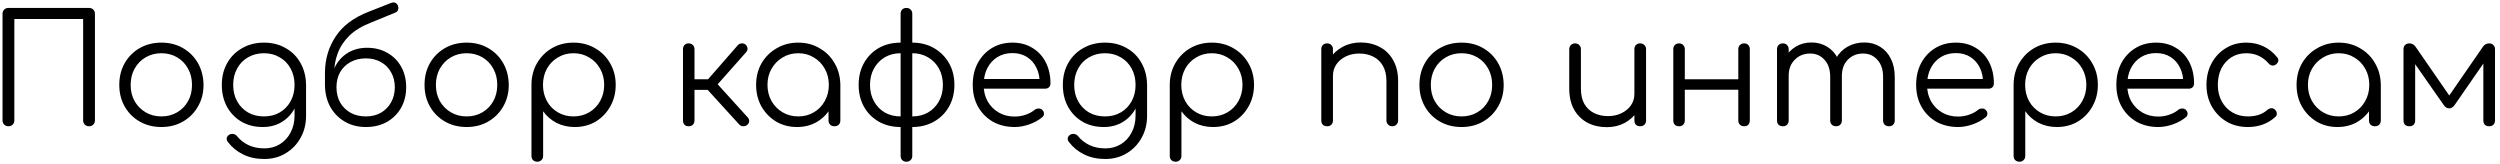 <svg width="198" height="13" viewBox="0 0 198 13" fill="none" xmlns="http://www.w3.org/2000/svg">
<path d="M0.668 10C0.532 10 0.42 9.956 0.332 9.868C0.244 9.78 0.2 9.668 0.2 9.532V1.096C0.2 0.96 0.244 0.848 0.332 0.76C0.42 0.672 0.532 0.628 0.668 0.628H7.052C7.188 0.628 7.3 0.672 7.388 0.76C7.476 0.848 7.52 0.96 7.52 1.096V9.532C7.52 9.668 7.476 9.78 7.388 9.868C7.3 9.956 7.188 10 7.052 10C6.916 10 6.804 9.956 6.716 9.868C6.628 9.78 6.584 9.668 6.584 9.532V1.504H1.136V9.532C1.136 9.668 1.092 9.78 1.004 9.868C0.916 9.956 0.804 10 0.668 10ZM12.783 10.06C12.143 10.06 11.571 9.916 11.067 9.628C10.563 9.34 10.167 8.944 9.879 8.44C9.591 7.936 9.447 7.364 9.447 6.724C9.447 6.076 9.591 5.5 9.879 4.996C10.167 4.492 10.563 4.096 11.067 3.808C11.571 3.52 12.143 3.376 12.783 3.376C13.423 3.376 13.991 3.52 14.487 3.808C14.991 4.096 15.387 4.492 15.675 4.996C15.963 5.5 16.111 6.076 16.119 6.724C16.119 7.364 15.971 7.936 15.675 8.44C15.387 8.944 14.991 9.34 14.487 9.628C13.991 9.916 13.423 10.06 12.783 10.06ZM12.783 9.22C13.247 9.22 13.663 9.112 14.031 8.896C14.399 8.68 14.687 8.384 14.895 8.008C15.103 7.632 15.207 7.204 15.207 6.724C15.207 6.244 15.103 5.816 14.895 5.44C14.687 5.056 14.399 4.756 14.031 4.54C13.663 4.324 13.247 4.216 12.783 4.216C12.319 4.216 11.903 4.324 11.535 4.54C11.167 4.756 10.875 5.056 10.659 5.44C10.451 5.816 10.347 6.244 10.347 6.724C10.347 7.204 10.451 7.632 10.659 8.008C10.875 8.384 11.167 8.68 11.535 8.896C11.903 9.112 12.319 9.22 12.783 9.22ZM20.808 10.06C20.176 10.06 19.616 9.92 19.128 9.64C18.64 9.352 18.256 8.956 17.976 8.452C17.704 7.948 17.568 7.372 17.568 6.724C17.568 6.068 17.712 5.488 18 4.984C18.288 4.48 18.684 4.088 19.188 3.808C19.692 3.52 20.264 3.376 20.904 3.376C21.552 3.376 22.124 3.52 22.62 3.808C23.124 4.088 23.516 4.48 23.796 4.984C24.084 5.488 24.232 6.068 24.24 6.724L23.7 7.012C23.7 7.604 23.576 8.132 23.328 8.596C23.08 9.052 22.736 9.412 22.296 9.676C21.864 9.932 21.368 10.06 20.808 10.06ZM20.928 12.592C20.296 12.592 19.74 12.472 19.26 12.232C18.78 12 18.384 11.68 18.072 11.272C17.984 11.176 17.944 11.072 17.952 10.96C17.968 10.848 18.028 10.756 18.132 10.684C18.236 10.612 18.352 10.588 18.48 10.612C18.608 10.636 18.708 10.696 18.78 10.792C19.012 11.08 19.308 11.312 19.668 11.488C20.036 11.664 20.46 11.752 20.94 11.752C21.388 11.752 21.792 11.644 22.152 11.428C22.512 11.212 22.796 10.908 23.004 10.516C23.22 10.124 23.328 9.664 23.328 9.136V7.312L23.676 6.616L24.24 6.724V9.172C24.24 9.82 24.096 10.4 23.808 10.912C23.52 11.432 23.128 11.84 22.632 12.136C22.136 12.44 21.568 12.592 20.928 12.592ZM20.904 9.22C21.376 9.22 21.792 9.116 22.152 8.908C22.52 8.692 22.808 8.396 23.016 8.02C23.224 7.644 23.328 7.212 23.328 6.724C23.328 6.236 23.224 5.804 23.016 5.428C22.808 5.044 22.52 4.748 22.152 4.54C21.792 4.324 21.376 4.216 20.904 4.216C20.432 4.216 20.012 4.324 19.644 4.54C19.276 4.748 18.988 5.044 18.78 5.428C18.572 5.804 18.468 6.236 18.468 6.724C18.468 7.212 18.572 7.644 18.78 8.02C18.988 8.396 19.276 8.692 19.644 8.908C20.012 9.116 20.432 9.22 20.904 9.22ZM28.977 10.06C28.345 10.06 27.785 9.916 27.297 9.628C26.809 9.34 26.425 8.944 26.145 8.44C25.873 7.928 25.737 7.344 25.737 6.688H26.229C26.229 6.12 26.349 5.62 26.589 5.188C26.837 4.748 27.173 4.404 27.597 4.156C28.029 3.908 28.521 3.784 29.073 3.784C29.673 3.784 30.205 3.916 30.669 4.18C31.141 4.444 31.509 4.812 31.773 5.284C32.037 5.756 32.169 6.296 32.169 6.904C32.169 7.52 32.033 8.068 31.761 8.548C31.489 9.02 31.113 9.392 30.633 9.664C30.153 9.928 29.601 10.06 28.977 10.06ZM28.977 9.22C29.425 9.22 29.821 9.124 30.165 8.932C30.509 8.732 30.777 8.46 30.969 8.116C31.169 7.764 31.269 7.36 31.269 6.904C31.269 6.456 31.169 6.06 30.969 5.716C30.777 5.372 30.509 5.104 30.165 4.912C29.821 4.72 29.425 4.624 28.977 4.624C28.521 4.624 28.117 4.72 27.765 4.912C27.413 5.104 27.137 5.372 26.937 5.716C26.745 6.06 26.649 6.456 26.649 6.904C26.649 7.36 26.745 7.764 26.937 8.116C27.137 8.46 27.413 8.732 27.765 8.932C28.117 9.124 28.521 9.22 28.977 9.22ZM25.737 6.724V5.74C25.745 4.676 26.029 3.724 26.589 2.884C27.149 2.036 28.021 1.384 29.205 0.928L30.969 0.232C31.097 0.184 31.209 0.18 31.305 0.22C31.401 0.26 31.473 0.34 31.521 0.46C31.561 0.588 31.561 0.7 31.521 0.796C31.489 0.892 31.397 0.968 31.245 1.024L29.373 1.792C28.669 2.064 28.101 2.408 27.669 2.824C27.245 3.24 26.937 3.708 26.745 4.228C26.553 4.74 26.457 5.284 26.457 5.86L26.469 6.724H25.737ZM36.959 10.06C36.319 10.06 35.747 9.916 35.243 9.628C34.739 9.34 34.343 8.944 34.055 8.44C33.767 7.936 33.623 7.364 33.623 6.724C33.623 6.076 33.767 5.5 34.055 4.996C34.343 4.492 34.739 4.096 35.243 3.808C35.747 3.52 36.319 3.376 36.959 3.376C37.599 3.376 38.167 3.52 38.663 3.808C39.167 4.096 39.563 4.492 39.851 4.996C40.139 5.5 40.287 6.076 40.295 6.724C40.295 7.364 40.147 7.936 39.851 8.44C39.563 8.944 39.167 9.34 38.663 9.628C38.167 9.916 37.599 10.06 36.959 10.06ZM36.959 9.22C37.423 9.22 37.839 9.112 38.207 8.896C38.575 8.68 38.863 8.384 39.071 8.008C39.279 7.632 39.383 7.204 39.383 6.724C39.383 6.244 39.279 5.816 39.071 5.44C38.863 5.056 38.575 4.756 38.207 4.54C37.839 4.324 37.423 4.216 36.959 4.216C36.495 4.216 36.079 4.324 35.711 4.54C35.343 4.756 35.051 5.056 34.835 5.44C34.627 5.816 34.523 6.244 34.523 6.724C34.523 7.204 34.627 7.632 34.835 8.008C35.051 8.384 35.343 8.68 35.711 8.896C36.079 9.112 36.495 9.22 36.959 9.22ZM42.56 12.808C42.416 12.808 42.3 12.764 42.212 12.676C42.132 12.596 42.092 12.484 42.092 12.34V6.676C42.1 6.052 42.248 5.492 42.536 4.996C42.832 4.492 43.228 4.096 43.724 3.808C44.228 3.52 44.792 3.376 45.416 3.376C46.056 3.376 46.628 3.524 47.132 3.82C47.636 4.108 48.032 4.504 48.32 5.008C48.616 5.512 48.764 6.084 48.764 6.724C48.764 7.356 48.62 7.924 48.332 8.428C48.052 8.932 47.668 9.332 47.18 9.628C46.692 9.916 46.14 10.06 45.524 10.06C44.988 10.06 44.5 9.948 44.06 9.724C43.628 9.492 43.28 9.188 43.016 8.812V12.34C43.016 12.484 42.972 12.596 42.884 12.676C42.804 12.764 42.696 12.808 42.56 12.808ZM45.416 9.22C45.88 9.22 46.296 9.112 46.664 8.896C47.032 8.68 47.32 8.384 47.528 8.008C47.744 7.624 47.852 7.196 47.852 6.724C47.852 6.244 47.744 5.816 47.528 5.44C47.32 5.064 47.032 4.768 46.664 4.552C46.296 4.328 45.88 4.216 45.416 4.216C44.96 4.216 44.548 4.328 44.18 4.552C43.812 4.768 43.524 5.064 43.316 5.44C43.108 5.816 43.004 6.244 43.004 6.724C43.004 7.196 43.108 7.624 43.316 8.008C43.524 8.384 43.812 8.68 44.18 8.896C44.548 9.112 44.96 9.22 45.416 9.22ZM59.192 9.88C59.112 9.96 59.004 10 58.868 10C58.74 10 58.636 9.956 58.556 9.868L55.688 6.724L58.436 3.58C58.516 3.492 58.616 3.444 58.736 3.436C58.856 3.428 58.96 3.46 59.048 3.532C59.144 3.62 59.196 3.72 59.204 3.832C59.212 3.936 59.176 4.036 59.096 4.132L56.84 6.676L59.216 9.292C59.296 9.38 59.336 9.48 59.336 9.592C59.336 9.696 59.288 9.792 59.192 9.88ZM54.536 10C54.4 10 54.292 9.96 54.212 9.88C54.132 9.792 54.092 9.68 54.092 9.544V3.904C54.092 3.76 54.132 3.648 54.212 3.568C54.292 3.48 54.4 3.436 54.536 3.436C54.68 3.436 54.792 3.48 54.872 3.568C54.96 3.648 55.004 3.76 55.004 3.904V6.28H56.468V7.12H55.004V9.544C55.004 9.68 54.96 9.792 54.872 9.88C54.792 9.96 54.68 10 54.536 10ZM63.124 10.06C62.508 10.06 61.956 9.916 61.468 9.628C60.98 9.332 60.592 8.932 60.304 8.428C60.024 7.924 59.884 7.356 59.884 6.724C59.884 6.084 60.028 5.512 60.316 5.008C60.612 4.504 61.012 4.108 61.516 3.82C62.02 3.524 62.588 3.376 63.22 3.376C63.852 3.376 64.416 3.524 64.912 3.82C65.416 4.108 65.812 4.504 66.1 5.008C66.396 5.512 66.548 6.084 66.556 6.724L66.184 7.012C66.184 7.588 66.048 8.108 65.776 8.572C65.512 9.028 65.148 9.392 64.684 9.664C64.228 9.928 63.708 10.06 63.124 10.06ZM63.22 9.22C63.684 9.22 64.096 9.112 64.456 8.896C64.824 8.68 65.112 8.384 65.32 8.008C65.536 7.624 65.644 7.196 65.644 6.724C65.644 6.244 65.536 5.816 65.32 5.44C65.112 5.064 64.824 4.768 64.456 4.552C64.096 4.328 63.684 4.216 63.22 4.216C62.764 4.216 62.352 4.328 61.984 4.552C61.616 4.768 61.324 5.064 61.108 5.44C60.892 5.816 60.784 6.244 60.784 6.724C60.784 7.196 60.892 7.624 61.108 8.008C61.324 8.384 61.616 8.68 61.984 8.896C62.352 9.112 62.764 9.22 63.22 9.22ZM66.088 10C65.952 10 65.84 9.96 65.752 9.88C65.664 9.792 65.62 9.68 65.62 9.544V7.492L65.848 6.544L66.556 6.724V9.544C66.556 9.68 66.512 9.792 66.424 9.88C66.336 9.96 66.224 10 66.088 10ZM72.253 10.06V9.22C72.725 9.22 73.141 9.116 73.501 8.908C73.869 8.692 74.157 8.396 74.365 8.02C74.573 7.644 74.677 7.212 74.677 6.724C74.677 6.236 74.573 5.804 74.365 5.428C74.157 5.052 73.869 4.756 73.501 4.54C73.141 4.324 72.725 4.216 72.253 4.216V3.376C72.901 3.376 73.473 3.52 73.969 3.808C74.473 4.096 74.869 4.492 75.157 4.996C75.445 5.492 75.589 6.068 75.589 6.724C75.589 7.372 75.445 7.948 75.157 8.452C74.877 8.948 74.485 9.34 73.981 9.628C73.477 9.916 72.901 10.06 72.253 10.06ZM71.329 10.06C70.673 10.06 70.093 9.916 69.589 9.628C69.093 9.34 68.705 8.948 68.425 8.452C68.145 7.948 68.005 7.372 68.005 6.724C68.005 6.068 68.145 5.492 68.425 4.996C68.705 4.492 69.093 4.096 69.589 3.808C70.093 3.52 70.673 3.376 71.329 3.376V4.216C70.857 4.216 70.437 4.324 70.069 4.54C69.709 4.756 69.425 5.052 69.217 5.428C69.009 5.804 68.905 6.236 68.905 6.724C68.905 7.212 69.009 7.644 69.217 8.02C69.425 8.396 69.709 8.692 70.069 8.908C70.437 9.116 70.857 9.22 71.329 9.22V10.06ZM71.785 12.808C71.649 12.808 71.537 12.764 71.449 12.676C71.369 12.596 71.329 12.484 71.329 12.34V1.096C71.329 0.952 71.369 0.84 71.449 0.76C71.537 0.672 71.649 0.628 71.785 0.628C71.929 0.628 72.041 0.672 72.121 0.76C72.209 0.84 72.253 0.952 72.253 1.096V12.34C72.253 12.484 72.209 12.596 72.121 12.676C72.041 12.764 71.929 12.808 71.785 12.808ZM80.365 10.06C79.717 10.06 79.141 9.92 78.637 9.64C78.141 9.352 77.749 8.956 77.461 8.452C77.181 7.948 77.041 7.372 77.041 6.724C77.041 6.068 77.173 5.492 77.437 4.996C77.709 4.492 78.081 4.096 78.553 3.808C79.025 3.52 79.569 3.376 80.185 3.376C80.793 3.376 81.321 3.516 81.769 3.796C82.225 4.068 82.577 4.448 82.825 4.936C83.073 5.424 83.197 5.98 83.197 6.604C83.197 6.732 83.157 6.836 83.077 6.916C82.997 6.988 82.893 7.024 82.765 7.024H77.665V6.256H82.861L82.345 6.628C82.353 6.164 82.269 5.748 82.093 5.38C81.917 5.012 81.665 4.724 81.337 4.516C81.017 4.308 80.633 4.204 80.185 4.204C79.729 4.204 79.329 4.312 78.985 4.528C78.641 4.744 78.373 5.044 78.181 5.428C77.997 5.804 77.905 6.236 77.905 6.724C77.905 7.212 78.009 7.644 78.217 8.02C78.433 8.396 78.725 8.692 79.093 8.908C79.461 9.124 79.885 9.232 80.365 9.232C80.653 9.232 80.941 9.184 81.229 9.088C81.525 8.984 81.761 8.856 81.937 8.704C82.025 8.632 82.125 8.596 82.237 8.596C82.349 8.588 82.445 8.616 82.525 8.68C82.629 8.776 82.681 8.88 82.681 8.992C82.689 9.104 82.645 9.2 82.549 9.28C82.285 9.504 81.949 9.692 81.541 9.844C81.133 9.988 80.741 10.06 80.365 10.06ZM87.417 10.06C86.785 10.06 86.225 9.92 85.737 9.64C85.249 9.352 84.865 8.956 84.585 8.452C84.313 7.948 84.177 7.372 84.177 6.724C84.177 6.068 84.321 5.488 84.609 4.984C84.897 4.48 85.293 4.088 85.797 3.808C86.301 3.52 86.873 3.376 87.513 3.376C88.161 3.376 88.733 3.52 89.229 3.808C89.733 4.088 90.125 4.48 90.405 4.984C90.693 5.488 90.841 6.068 90.849 6.724L90.309 7.012C90.309 7.604 90.185 8.132 89.937 8.596C89.689 9.052 89.345 9.412 88.905 9.676C88.473 9.932 87.977 10.06 87.417 10.06ZM87.537 12.592C86.905 12.592 86.349 12.472 85.869 12.232C85.389 12 84.993 11.68 84.681 11.272C84.593 11.176 84.553 11.072 84.561 10.96C84.577 10.848 84.637 10.756 84.741 10.684C84.845 10.612 84.961 10.588 85.089 10.612C85.217 10.636 85.317 10.696 85.389 10.792C85.621 11.08 85.917 11.312 86.277 11.488C86.645 11.664 87.069 11.752 87.549 11.752C87.997 11.752 88.401 11.644 88.761 11.428C89.121 11.212 89.405 10.908 89.613 10.516C89.829 10.124 89.937 9.664 89.937 9.136V7.312L90.285 6.616L90.849 6.724V9.172C90.849 9.82 90.705 10.4 90.417 10.912C90.129 11.432 89.737 11.84 89.241 12.136C88.745 12.44 88.177 12.592 87.537 12.592ZM87.513 9.22C87.985 9.22 88.401 9.116 88.761 8.908C89.129 8.692 89.417 8.396 89.625 8.02C89.833 7.644 89.937 7.212 89.937 6.724C89.937 6.236 89.833 5.804 89.625 5.428C89.417 5.044 89.129 4.748 88.761 4.54C88.401 4.324 87.985 4.216 87.513 4.216C87.041 4.216 86.621 4.324 86.253 4.54C85.885 4.748 85.597 5.044 85.389 5.428C85.181 5.804 85.077 6.236 85.077 6.724C85.077 7.212 85.181 7.644 85.389 8.02C85.597 8.396 85.885 8.692 86.253 8.908C86.621 9.116 87.041 9.22 87.513 9.22ZM93.114 12.808C92.97 12.808 92.854 12.764 92.766 12.676C92.686 12.596 92.646 12.484 92.646 12.34V6.676C92.654 6.052 92.802 5.492 93.09 4.996C93.386 4.492 93.782 4.096 94.278 3.808C94.782 3.52 95.346 3.376 95.97 3.376C96.61 3.376 97.182 3.524 97.686 3.82C98.19 4.108 98.586 4.504 98.874 5.008C99.17 5.512 99.318 6.084 99.318 6.724C99.318 7.356 99.174 7.924 98.886 8.428C98.606 8.932 98.222 9.332 97.734 9.628C97.246 9.916 96.694 10.06 96.078 10.06C95.542 10.06 95.054 9.948 94.614 9.724C94.182 9.492 93.834 9.188 93.57 8.812V12.34C93.57 12.484 93.526 12.596 93.438 12.676C93.358 12.764 93.25 12.808 93.114 12.808ZM95.97 9.22C96.434 9.22 96.85 9.112 97.218 8.896C97.586 8.68 97.874 8.384 98.082 8.008C98.298 7.624 98.406 7.196 98.406 6.724C98.406 6.244 98.298 5.816 98.082 5.44C97.874 5.064 97.586 4.768 97.218 4.552C96.85 4.328 96.434 4.216 95.97 4.216C95.514 4.216 95.102 4.328 94.734 4.552C94.366 4.768 94.078 5.064 93.87 5.44C93.662 5.816 93.558 6.244 93.558 6.724C93.558 7.196 93.662 7.624 93.87 8.008C94.078 8.384 94.366 8.68 94.734 8.896C95.102 9.112 95.514 9.22 95.97 9.22ZM110.274 10C110.138 10 110.026 9.956 109.938 9.868C109.85 9.78 109.806 9.672 109.806 9.544V6.424C109.806 5.928 109.71 5.52 109.518 5.2C109.334 4.88 109.078 4.64 108.75 4.48C108.43 4.32 108.066 4.24 107.658 4.24C107.266 4.24 106.91 4.316 106.59 4.468C106.278 4.62 106.03 4.828 105.846 5.092C105.662 5.356 105.57 5.656 105.57 5.992H104.91C104.926 5.488 105.062 5.04 105.318 4.648C105.574 4.248 105.914 3.936 106.338 3.712C106.762 3.48 107.234 3.364 107.754 3.364C108.322 3.364 108.83 3.484 109.278 3.724C109.726 3.956 110.078 4.3 110.334 4.756C110.598 5.212 110.73 5.768 110.73 6.424V9.544C110.73 9.672 110.686 9.78 110.598 9.868C110.51 9.956 110.402 10 110.274 10ZM105.114 10C104.97 10 104.854 9.96 104.766 9.88C104.686 9.792 104.646 9.68 104.646 9.544V3.904C104.646 3.76 104.686 3.648 104.766 3.568C104.854 3.48 104.97 3.436 105.114 3.436C105.25 3.436 105.358 3.48 105.438 3.568C105.526 3.648 105.57 3.76 105.57 3.904V9.544C105.57 9.68 105.526 9.792 105.438 9.88C105.358 9.96 105.25 10 105.114 10ZM115.756 10.06C115.116 10.06 114.544 9.916 114.04 9.628C113.536 9.34 113.14 8.944 112.852 8.44C112.564 7.936 112.42 7.364 112.42 6.724C112.42 6.076 112.564 5.5 112.852 4.996C113.14 4.492 113.536 4.096 114.04 3.808C114.544 3.52 115.116 3.376 115.756 3.376C116.396 3.376 116.964 3.52 117.46 3.808C117.964 4.096 118.36 4.492 118.648 4.996C118.936 5.5 119.084 6.076 119.092 6.724C119.092 7.364 118.944 7.936 118.648 8.44C118.36 8.944 117.964 9.34 117.46 9.628C116.964 9.916 116.396 10.06 115.756 10.06ZM115.756 9.22C116.22 9.22 116.636 9.112 117.004 8.896C117.372 8.68 117.66 8.384 117.868 8.008C118.076 7.632 118.18 7.204 118.18 6.724C118.18 6.244 118.076 5.816 117.868 5.44C117.66 5.056 117.372 4.756 117.004 4.54C116.636 4.324 116.22 4.216 115.756 4.216C115.292 4.216 114.876 4.324 114.508 4.54C114.14 4.756 113.848 5.056 113.632 5.44C113.424 5.816 113.32 6.244 113.32 6.724C113.32 7.204 113.424 7.632 113.632 8.008C113.848 8.384 114.14 8.68 114.508 8.896C114.876 9.112 115.292 9.22 115.756 9.22ZM127.26 10.072C126.692 10.072 126.184 9.956 125.736 9.724C125.288 9.484 124.932 9.136 124.668 8.68C124.412 8.224 124.284 7.668 124.284 7.012V3.892C124.284 3.764 124.328 3.656 124.416 3.568C124.504 3.48 124.612 3.436 124.74 3.436C124.876 3.436 124.988 3.48 125.076 3.568C125.164 3.656 125.208 3.764 125.208 3.892V7.012C125.208 7.508 125.3 7.916 125.484 8.236C125.676 8.556 125.932 8.796 126.252 8.956C126.58 9.116 126.948 9.196 127.356 9.196C127.748 9.196 128.1 9.12 128.412 8.968C128.732 8.816 128.984 8.608 129.168 8.344C129.352 8.08 129.444 7.78 129.444 7.444H130.104C130.08 7.948 129.94 8.4 129.684 8.8C129.436 9.192 129.1 9.504 128.676 9.736C128.252 9.96 127.78 10.072 127.26 10.072ZM129.9 10C129.764 10 129.652 9.96 129.564 9.88C129.484 9.792 129.444 9.676 129.444 9.532V3.892C129.444 3.756 129.484 3.648 129.564 3.568C129.652 3.48 129.764 3.436 129.9 3.436C130.036 3.436 130.148 3.48 130.236 3.568C130.324 3.648 130.368 3.756 130.368 3.892V9.532C130.368 9.676 130.324 9.792 130.236 9.88C130.148 9.96 130.036 10 129.9 10ZM138.141 10C138.005 10 137.893 9.96 137.805 9.88C137.717 9.792 137.673 9.676 137.673 9.532V3.904C137.673 3.76 137.717 3.648 137.805 3.568C137.893 3.48 138.005 3.436 138.141 3.436C138.277 3.436 138.385 3.48 138.465 3.568C138.545 3.648 138.585 3.76 138.585 3.904V9.532C138.585 9.676 138.545 9.792 138.465 9.88C138.385 9.96 138.277 10 138.141 10ZM132.981 10C132.845 10 132.733 9.96 132.645 9.88C132.565 9.792 132.525 9.676 132.525 9.532V3.904C132.525 3.76 132.565 3.648 132.645 3.568C132.733 3.48 132.845 3.436 132.981 3.436C133.117 3.436 133.225 3.48 133.305 3.568C133.393 3.648 133.437 3.76 133.437 3.904V9.532C133.437 9.676 133.393 9.792 133.305 9.88C133.225 9.96 133.117 10 132.981 10ZM133.281 7.108V6.28H137.997V7.108H133.281ZM149.608 10C149.472 10 149.36 9.96 149.272 9.88C149.184 9.792 149.14 9.68 149.14 9.544V6.088C149.14 5.52 148.992 5.072 148.696 4.744C148.4 4.408 148.02 4.24 147.556 4.24C147.06 4.24 146.652 4.408 146.332 4.744C146.02 5.072 145.868 5.512 145.876 6.064H145.048C145.056 5.528 145.172 5.056 145.396 4.648C145.62 4.24 145.928 3.924 146.32 3.7C146.712 3.476 147.156 3.364 147.652 3.364C148.124 3.364 148.54 3.476 148.9 3.7C149.268 3.924 149.552 4.24 149.752 4.648C149.96 5.056 150.064 5.536 150.064 6.088V9.544C150.064 9.68 150.02 9.792 149.932 9.88C149.852 9.96 149.744 10 149.608 10ZM141.208 10C141.064 10 140.948 9.96 140.86 9.88C140.78 9.792 140.74 9.68 140.74 9.544V3.904C140.74 3.768 140.78 3.656 140.86 3.568C140.948 3.48 141.064 3.436 141.208 3.436C141.344 3.436 141.452 3.48 141.532 3.568C141.62 3.656 141.664 3.768 141.664 3.904V9.544C141.664 9.68 141.62 9.792 141.532 9.88C141.452 9.96 141.344 10 141.208 10ZM145.42 10C145.284 10 145.172 9.96 145.084 9.88C144.996 9.792 144.952 9.68 144.952 9.544V6.088C144.952 5.52 144.804 5.072 144.508 4.744C144.212 4.408 143.832 4.24 143.368 4.24C142.872 4.24 142.464 4.404 142.144 4.732C141.824 5.052 141.664 5.472 141.664 5.992H141.004C141.02 5.48 141.132 5.028 141.34 4.636C141.556 4.236 141.848 3.924 142.216 3.7C142.584 3.476 143 3.364 143.464 3.364C143.936 3.364 144.352 3.476 144.712 3.7C145.08 3.924 145.364 4.24 145.564 4.648C145.772 5.056 145.876 5.536 145.876 6.088V9.544C145.876 9.68 145.832 9.792 145.744 9.88C145.664 9.96 145.556 10 145.42 10ZM155.083 10.06C154.435 10.06 153.859 9.92 153.355 9.64C152.859 9.352 152.467 8.956 152.179 8.452C151.899 7.948 151.759 7.372 151.759 6.724C151.759 6.068 151.891 5.492 152.155 4.996C152.427 4.492 152.799 4.096 153.271 3.808C153.743 3.52 154.287 3.376 154.903 3.376C155.511 3.376 156.039 3.516 156.487 3.796C156.943 4.068 157.295 4.448 157.543 4.936C157.791 5.424 157.915 5.98 157.915 6.604C157.915 6.732 157.875 6.836 157.795 6.916C157.715 6.988 157.611 7.024 157.483 7.024H152.383V6.256H157.579L157.063 6.628C157.071 6.164 156.987 5.748 156.811 5.38C156.635 5.012 156.383 4.724 156.055 4.516C155.735 4.308 155.351 4.204 154.903 4.204C154.447 4.204 154.047 4.312 153.703 4.528C153.359 4.744 153.091 5.044 152.899 5.428C152.715 5.804 152.623 6.236 152.623 6.724C152.623 7.212 152.727 7.644 152.935 8.02C153.151 8.396 153.443 8.692 153.811 8.908C154.179 9.124 154.603 9.232 155.083 9.232C155.371 9.232 155.659 9.184 155.947 9.088C156.243 8.984 156.479 8.856 156.655 8.704C156.743 8.632 156.843 8.596 156.955 8.596C157.067 8.588 157.163 8.616 157.243 8.68C157.347 8.776 157.399 8.88 157.399 8.992C157.407 9.104 157.363 9.2 157.267 9.28C157.003 9.504 156.667 9.692 156.259 9.844C155.851 9.988 155.459 10.06 155.083 10.06ZM159.946 12.808C159.802 12.808 159.686 12.764 159.598 12.676C159.518 12.596 159.478 12.484 159.478 12.34V6.676C159.486 6.052 159.634 5.492 159.922 4.996C160.218 4.492 160.614 4.096 161.11 3.808C161.614 3.52 162.178 3.376 162.802 3.376C163.442 3.376 164.014 3.524 164.518 3.82C165.022 4.108 165.418 4.504 165.706 5.008C166.002 5.512 166.15 6.084 166.15 6.724C166.15 7.356 166.006 7.924 165.718 8.428C165.438 8.932 165.054 9.332 164.566 9.628C164.078 9.916 163.526 10.06 162.91 10.06C162.374 10.06 161.886 9.948 161.446 9.724C161.014 9.492 160.666 9.188 160.402 8.812V12.34C160.402 12.484 160.358 12.596 160.27 12.676C160.19 12.764 160.082 12.808 159.946 12.808ZM162.802 9.22C163.266 9.22 163.682 9.112 164.05 8.896C164.418 8.68 164.706 8.384 164.914 8.008C165.13 7.624 165.238 7.196 165.238 6.724C165.238 6.244 165.13 5.816 164.914 5.44C164.706 5.064 164.418 4.768 164.05 4.552C163.682 4.328 163.266 4.216 162.802 4.216C162.346 4.216 161.934 4.328 161.566 4.552C161.198 4.768 160.91 5.064 160.702 5.44C160.494 5.816 160.39 6.244 160.39 6.724C160.39 7.196 160.494 7.624 160.702 8.008C160.91 8.384 161.198 8.68 161.566 8.896C161.934 9.112 162.346 9.22 162.802 9.22ZM170.939 10.06C170.291 10.06 169.715 9.92 169.211 9.64C168.715 9.352 168.323 8.956 168.035 8.452C167.755 7.948 167.615 7.372 167.615 6.724C167.615 6.068 167.747 5.492 168.011 4.996C168.283 4.492 168.655 4.096 169.127 3.808C169.599 3.52 170.143 3.376 170.759 3.376C171.367 3.376 171.895 3.516 172.343 3.796C172.799 4.068 173.151 4.448 173.399 4.936C173.647 5.424 173.771 5.98 173.771 6.604C173.771 6.732 173.731 6.836 173.651 6.916C173.571 6.988 173.467 7.024 173.339 7.024H168.239V6.256H173.435L172.919 6.628C172.927 6.164 172.843 5.748 172.667 5.38C172.491 5.012 172.239 4.724 171.911 4.516C171.591 4.308 171.207 4.204 170.759 4.204C170.303 4.204 169.903 4.312 169.559 4.528C169.215 4.744 168.947 5.044 168.755 5.428C168.571 5.804 168.479 6.236 168.479 6.724C168.479 7.212 168.583 7.644 168.791 8.02C169.007 8.396 169.299 8.692 169.667 8.908C170.035 9.124 170.459 9.232 170.939 9.232C171.227 9.232 171.515 9.184 171.803 9.088C172.099 8.984 172.335 8.856 172.511 8.704C172.599 8.632 172.699 8.596 172.811 8.596C172.923 8.588 173.019 8.616 173.099 8.68C173.203 8.776 173.255 8.88 173.255 8.992C173.263 9.104 173.219 9.2 173.123 9.28C172.859 9.504 172.523 9.692 172.115 9.844C171.707 9.988 171.315 10.06 170.939 10.06ZM178.028 10.06C177.396 10.06 176.832 9.916 176.336 9.628C175.848 9.332 175.46 8.932 175.172 8.428C174.892 7.924 174.752 7.356 174.752 6.724C174.752 6.084 174.888 5.512 175.16 5.008C175.432 4.504 175.804 4.108 176.276 3.82C176.748 3.524 177.292 3.376 177.908 3.376C178.396 3.376 178.844 3.472 179.252 3.664C179.668 3.856 180.032 4.144 180.344 4.528C180.432 4.624 180.464 4.728 180.44 4.84C180.416 4.944 180.348 5.036 180.236 5.116C180.148 5.18 180.048 5.204 179.936 5.188C179.832 5.164 179.74 5.104 179.66 5.008C179.196 4.48 178.612 4.216 177.908 4.216C177.46 4.216 177.064 4.324 176.72 4.54C176.384 4.756 176.12 5.052 175.928 5.428C175.744 5.804 175.652 6.236 175.652 6.724C175.652 7.204 175.752 7.632 175.952 8.008C176.152 8.384 176.432 8.68 176.792 8.896C177.152 9.112 177.564 9.22 178.028 9.22C178.34 9.22 178.624 9.18 178.88 9.1C179.144 9.012 179.376 8.88 179.576 8.704C179.672 8.624 179.772 8.58 179.876 8.572C179.98 8.564 180.076 8.596 180.164 8.668C180.26 8.756 180.312 8.856 180.32 8.968C180.336 9.08 180.3 9.176 180.212 9.256C179.628 9.792 178.9 10.06 178.028 10.06ZM185.128 10.06C184.512 10.06 183.96 9.916 183.472 9.628C182.984 9.332 182.596 8.932 182.308 8.428C182.028 7.924 181.888 7.356 181.888 6.724C181.888 6.084 182.032 5.512 182.32 5.008C182.616 4.504 183.016 4.108 183.52 3.82C184.024 3.524 184.592 3.376 185.224 3.376C185.856 3.376 186.42 3.524 186.916 3.82C187.42 4.108 187.816 4.504 188.104 5.008C188.4 5.512 188.552 6.084 188.56 6.724L188.188 7.012C188.188 7.588 188.052 8.108 187.78 8.572C187.516 9.028 187.152 9.392 186.688 9.664C186.232 9.928 185.712 10.06 185.128 10.06ZM185.224 9.22C185.688 9.22 186.1 9.112 186.46 8.896C186.828 8.68 187.116 8.384 187.324 8.008C187.54 7.624 187.648 7.196 187.648 6.724C187.648 6.244 187.54 5.816 187.324 5.44C187.116 5.064 186.828 4.768 186.46 4.552C186.1 4.328 185.688 4.216 185.224 4.216C184.768 4.216 184.356 4.328 183.988 4.552C183.62 4.768 183.328 5.064 183.112 5.44C182.896 5.816 182.788 6.244 182.788 6.724C182.788 7.196 182.896 7.624 183.112 8.008C183.328 8.384 183.62 8.68 183.988 8.896C184.356 9.112 184.768 9.22 185.224 9.22ZM188.092 10C187.956 10 187.844 9.96 187.756 9.88C187.668 9.792 187.624 9.68 187.624 9.544V7.492L187.852 6.544L188.56 6.724V9.544C188.56 9.68 188.516 9.792 188.428 9.88C188.34 9.96 188.228 10 188.092 10ZM190.825 10C190.681 10 190.565 9.96 190.477 9.88C190.397 9.792 190.357 9.676 190.357 9.532V3.904C190.357 3.76 190.397 3.648 190.477 3.568C190.565 3.48 190.681 3.436 190.825 3.436C191.033 3.436 191.201 3.532 191.329 3.724L193.981 7.564L196.633 3.724C196.761 3.532 196.929 3.436 197.137 3.436C197.281 3.436 197.393 3.48 197.473 3.568C197.561 3.648 197.605 3.76 197.605 3.904V9.532C197.605 9.676 197.561 9.792 197.473 9.88C197.393 9.96 197.281 10 197.137 10C196.993 10 196.881 9.96 196.801 9.88C196.721 9.792 196.681 9.676 196.681 9.532V4.504L196.981 4.6L194.413 8.308C194.285 8.492 194.137 8.584 193.969 8.584C193.801 8.584 193.657 8.492 193.537 8.308L190.969 4.636L191.281 4.54V9.532C191.281 9.676 191.241 9.792 191.161 9.88C191.081 9.96 190.969 10 190.825 10Z" fill="black"/>
</svg>

